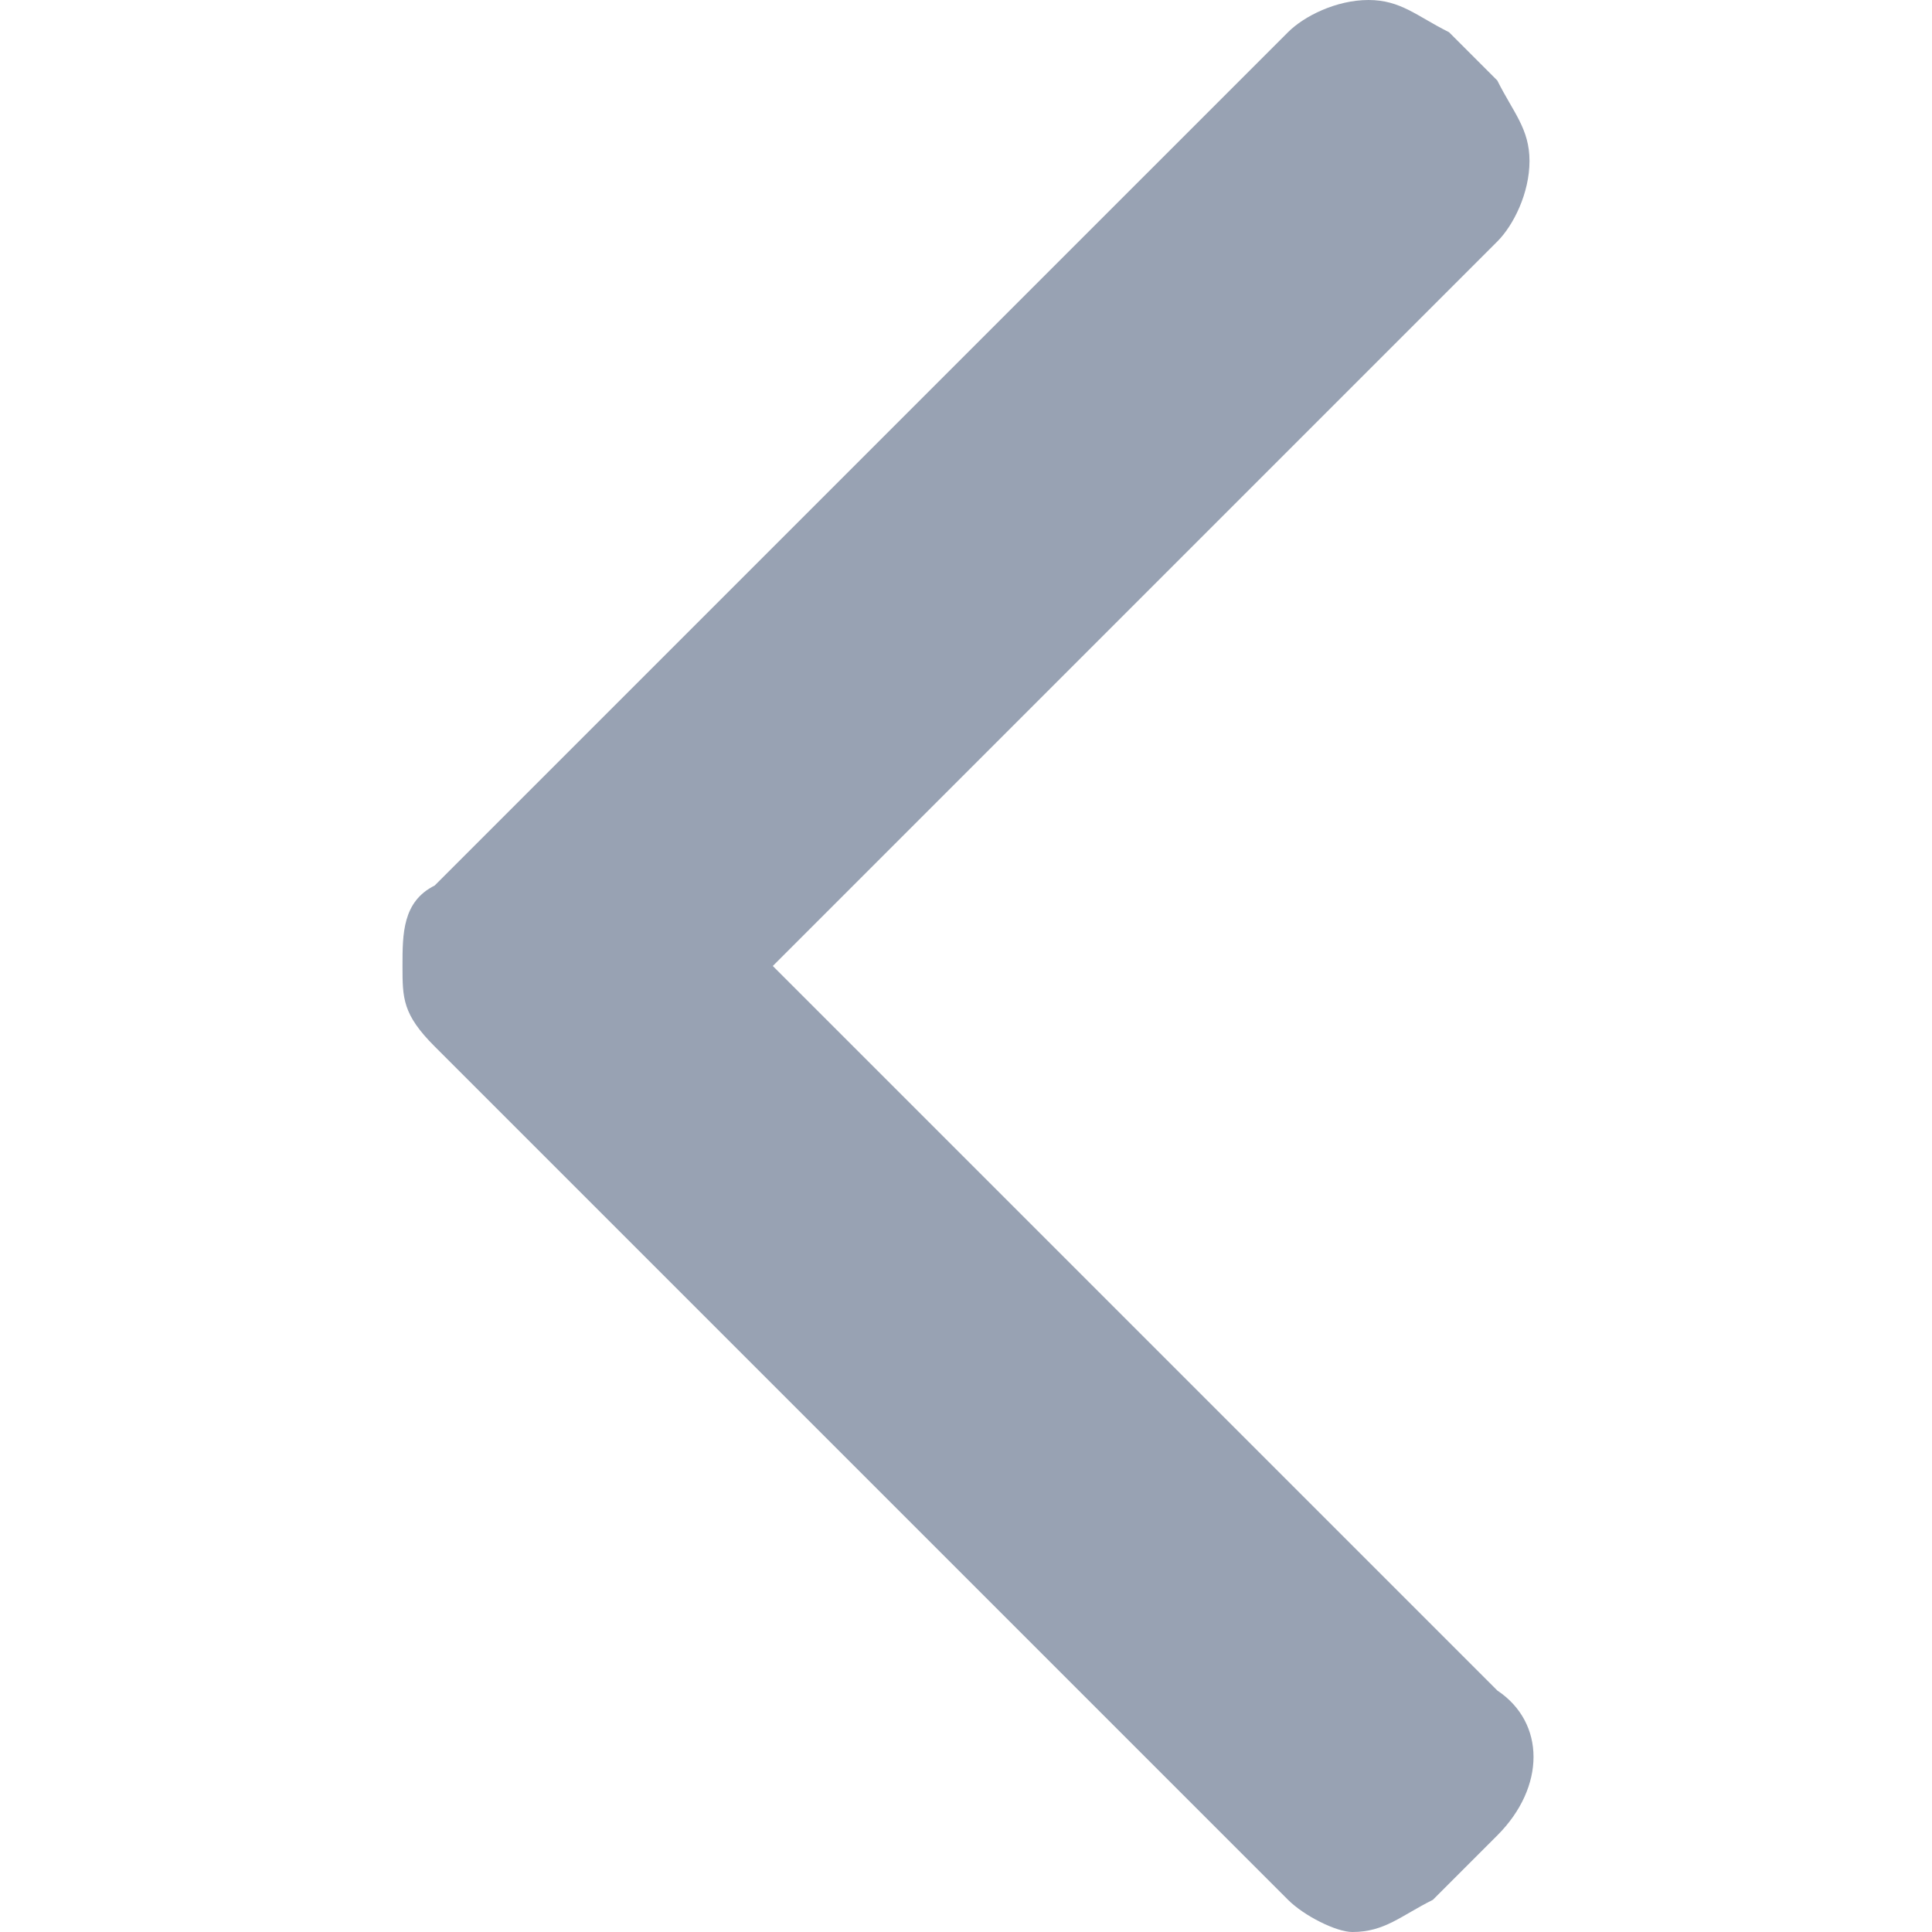 <?xml version="1.0" encoding="utf-8"?>
<!-- Generator: Adobe Illustrator 27.0.1, SVG Export Plug-In . SVG Version: 6.00 Build 0)  -->
<svg version="1.1" id="Layer_1" xmlns="http://www.w3.org/2000/svg" xmlns:xlink="http://www.w3.org/1999/xlink" x="0px" y="0px"
	 viewBox="0 0 12 12" style="enable-background:new 0 0 12 12;" xml:space="preserve">
<style type="text/css">
	.st0{fill:#98A2B3;}
</style>
<path class="st0" d="M2.7,6.5L8,11.8C8.1,11.9,8.3,12,8.4,12c0.2,0,0.3-0.1,0.5-0.2l0.4-0.4c0.3-0.3,0.3-0.7,0-0.9L4.8,6l4.5-4.5
	c0.1-0.1,0.2-0.3,0.2-0.5c0-0.2-0.1-0.3-0.2-0.5L9,0.2C8.8,0.1,8.7,0,8.5,0C8.3,0,8.1,0.1,8,0.2L2.7,5.5C2.5,5.6,2.5,5.8,2.5,6
	C2.5,6.2,2.5,6.3,2.7,6.5z"/>
</svg>
